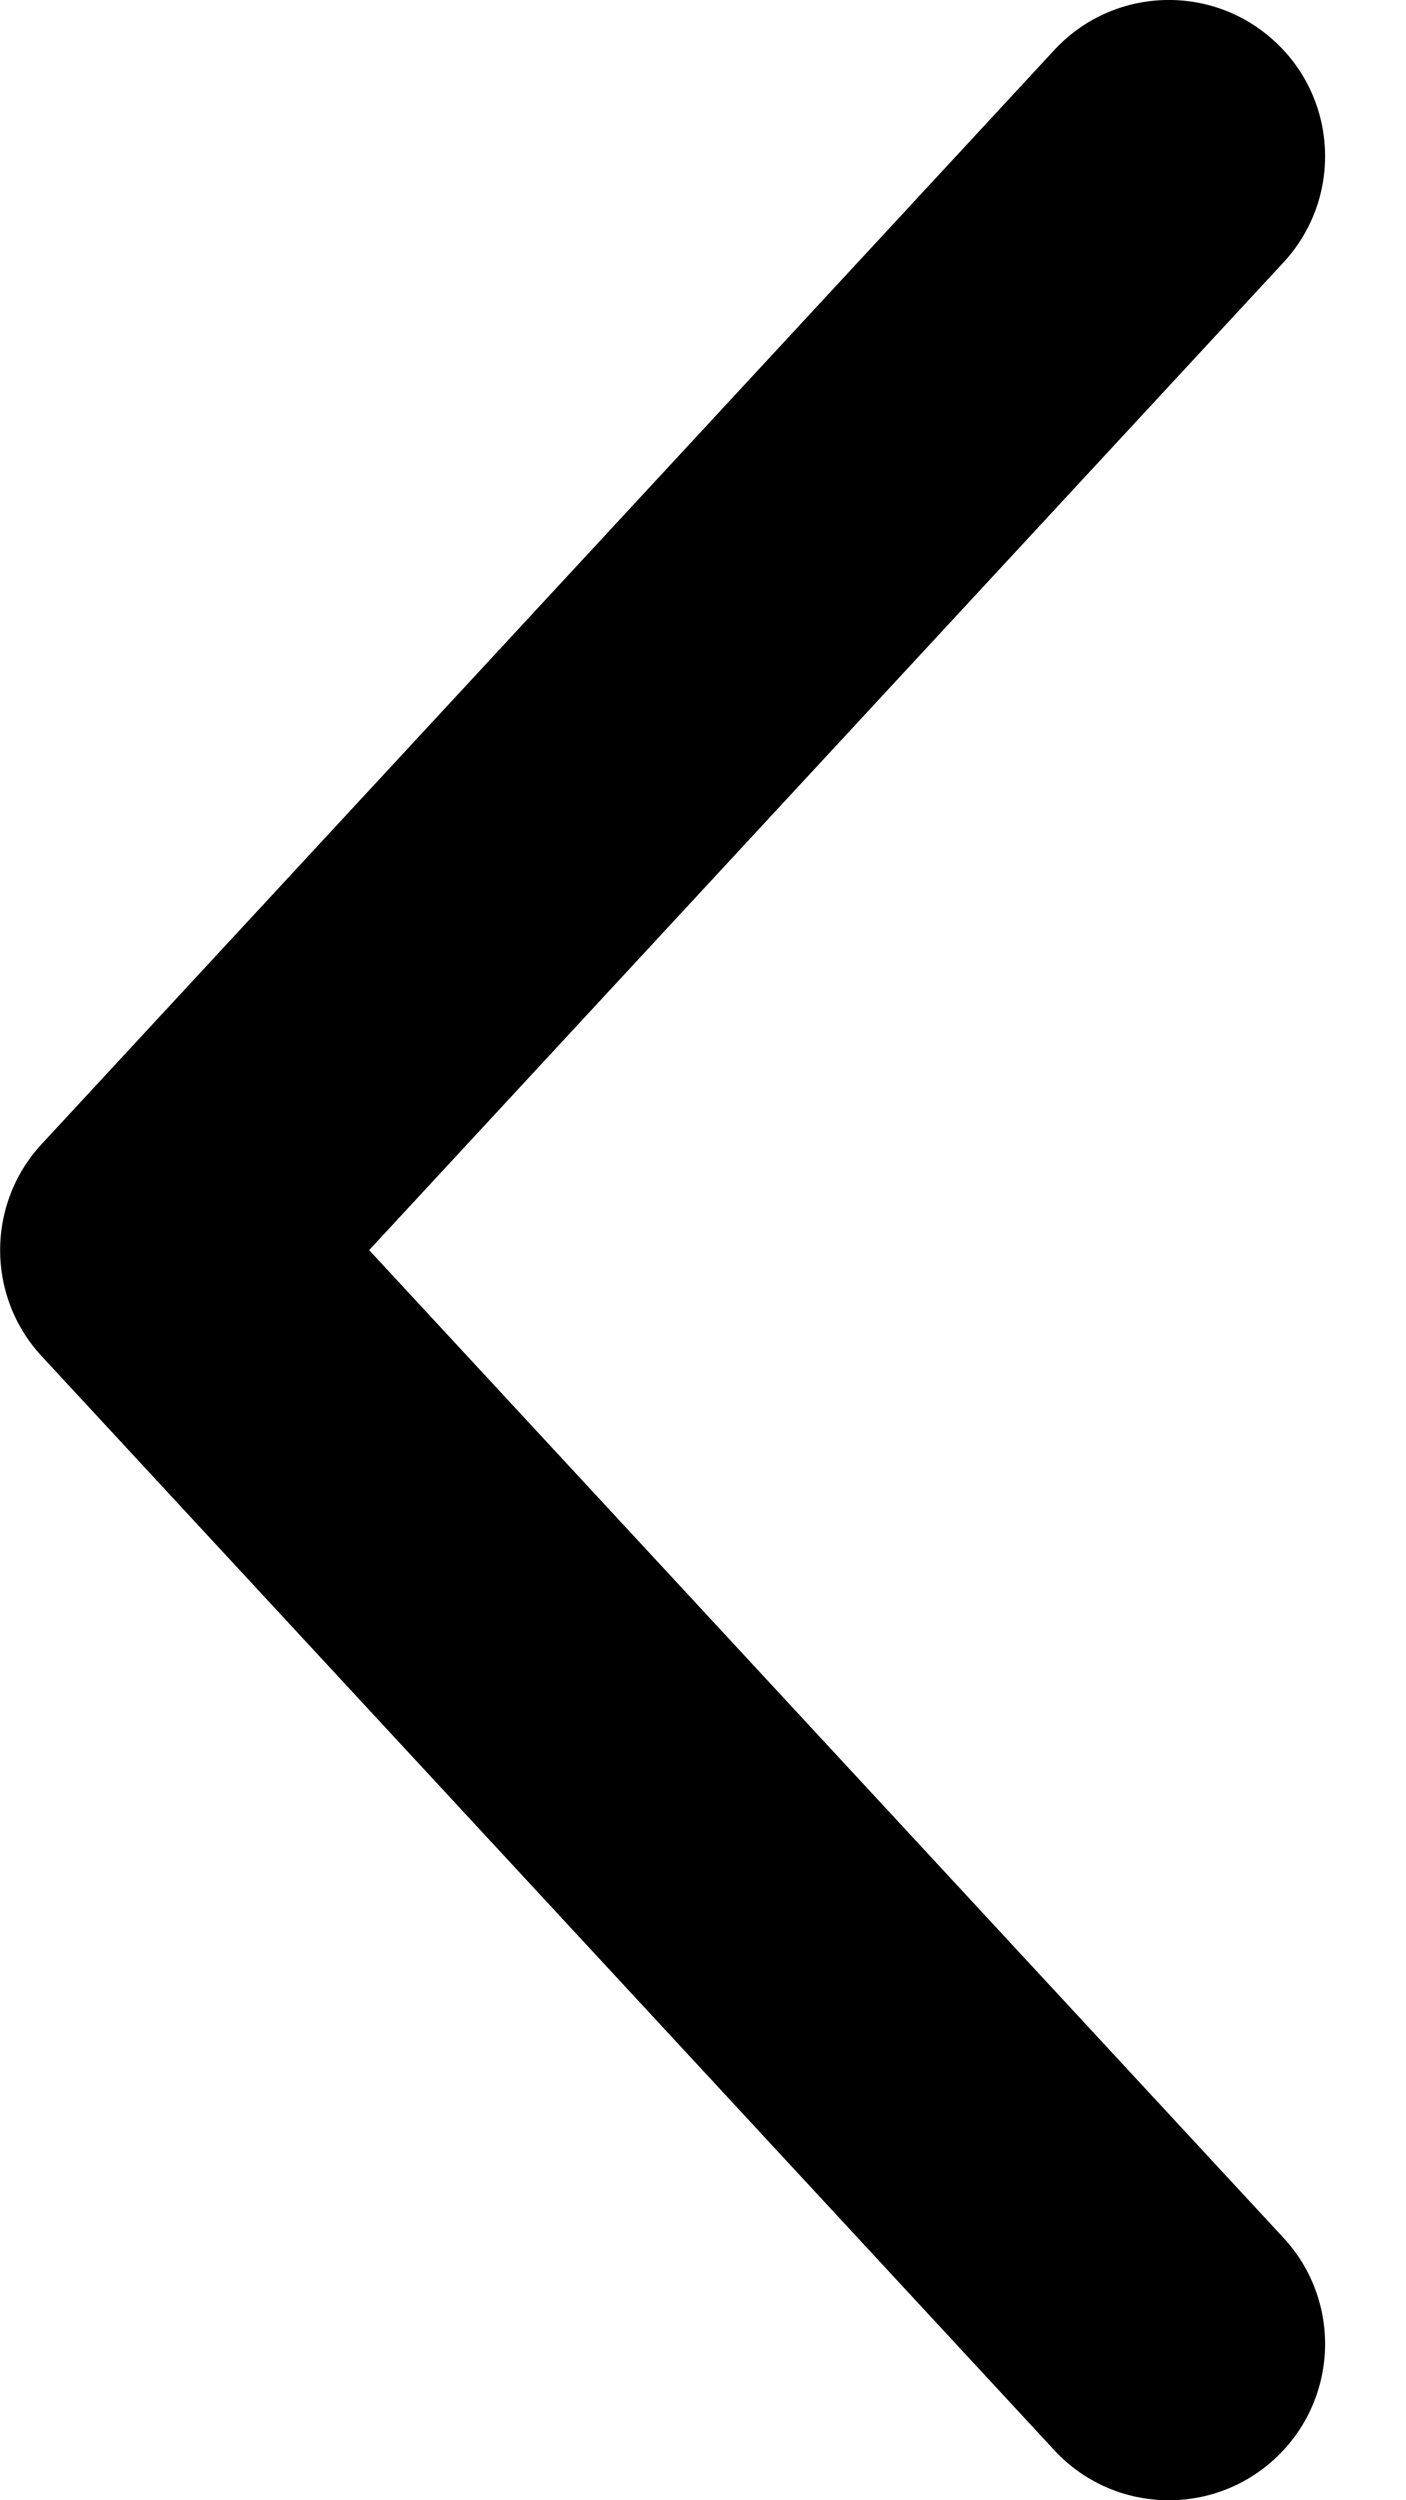 <svg width="9" height="16" viewBox="0 0 9 16" fill="none" xmlns="http://www.w3.org/2000/svg">
<path fill-rule="evenodd" clip-rule="evenodd" d="M8.161 0.266C7.756 -0.109 7.123 -0.085 6.748 0.321L0.267 7.321C-0.088 7.704 -0.088 8.296 0.267 8.679L6.748 15.679C7.123 16.085 7.756 16.109 8.161 15.734C8.567 15.358 8.591 14.726 8.216 14.321L2.363 8L8.216 1.679C8.591 1.274 8.567 0.641 8.161 0.266Z" fill="black"/>
</svg>
